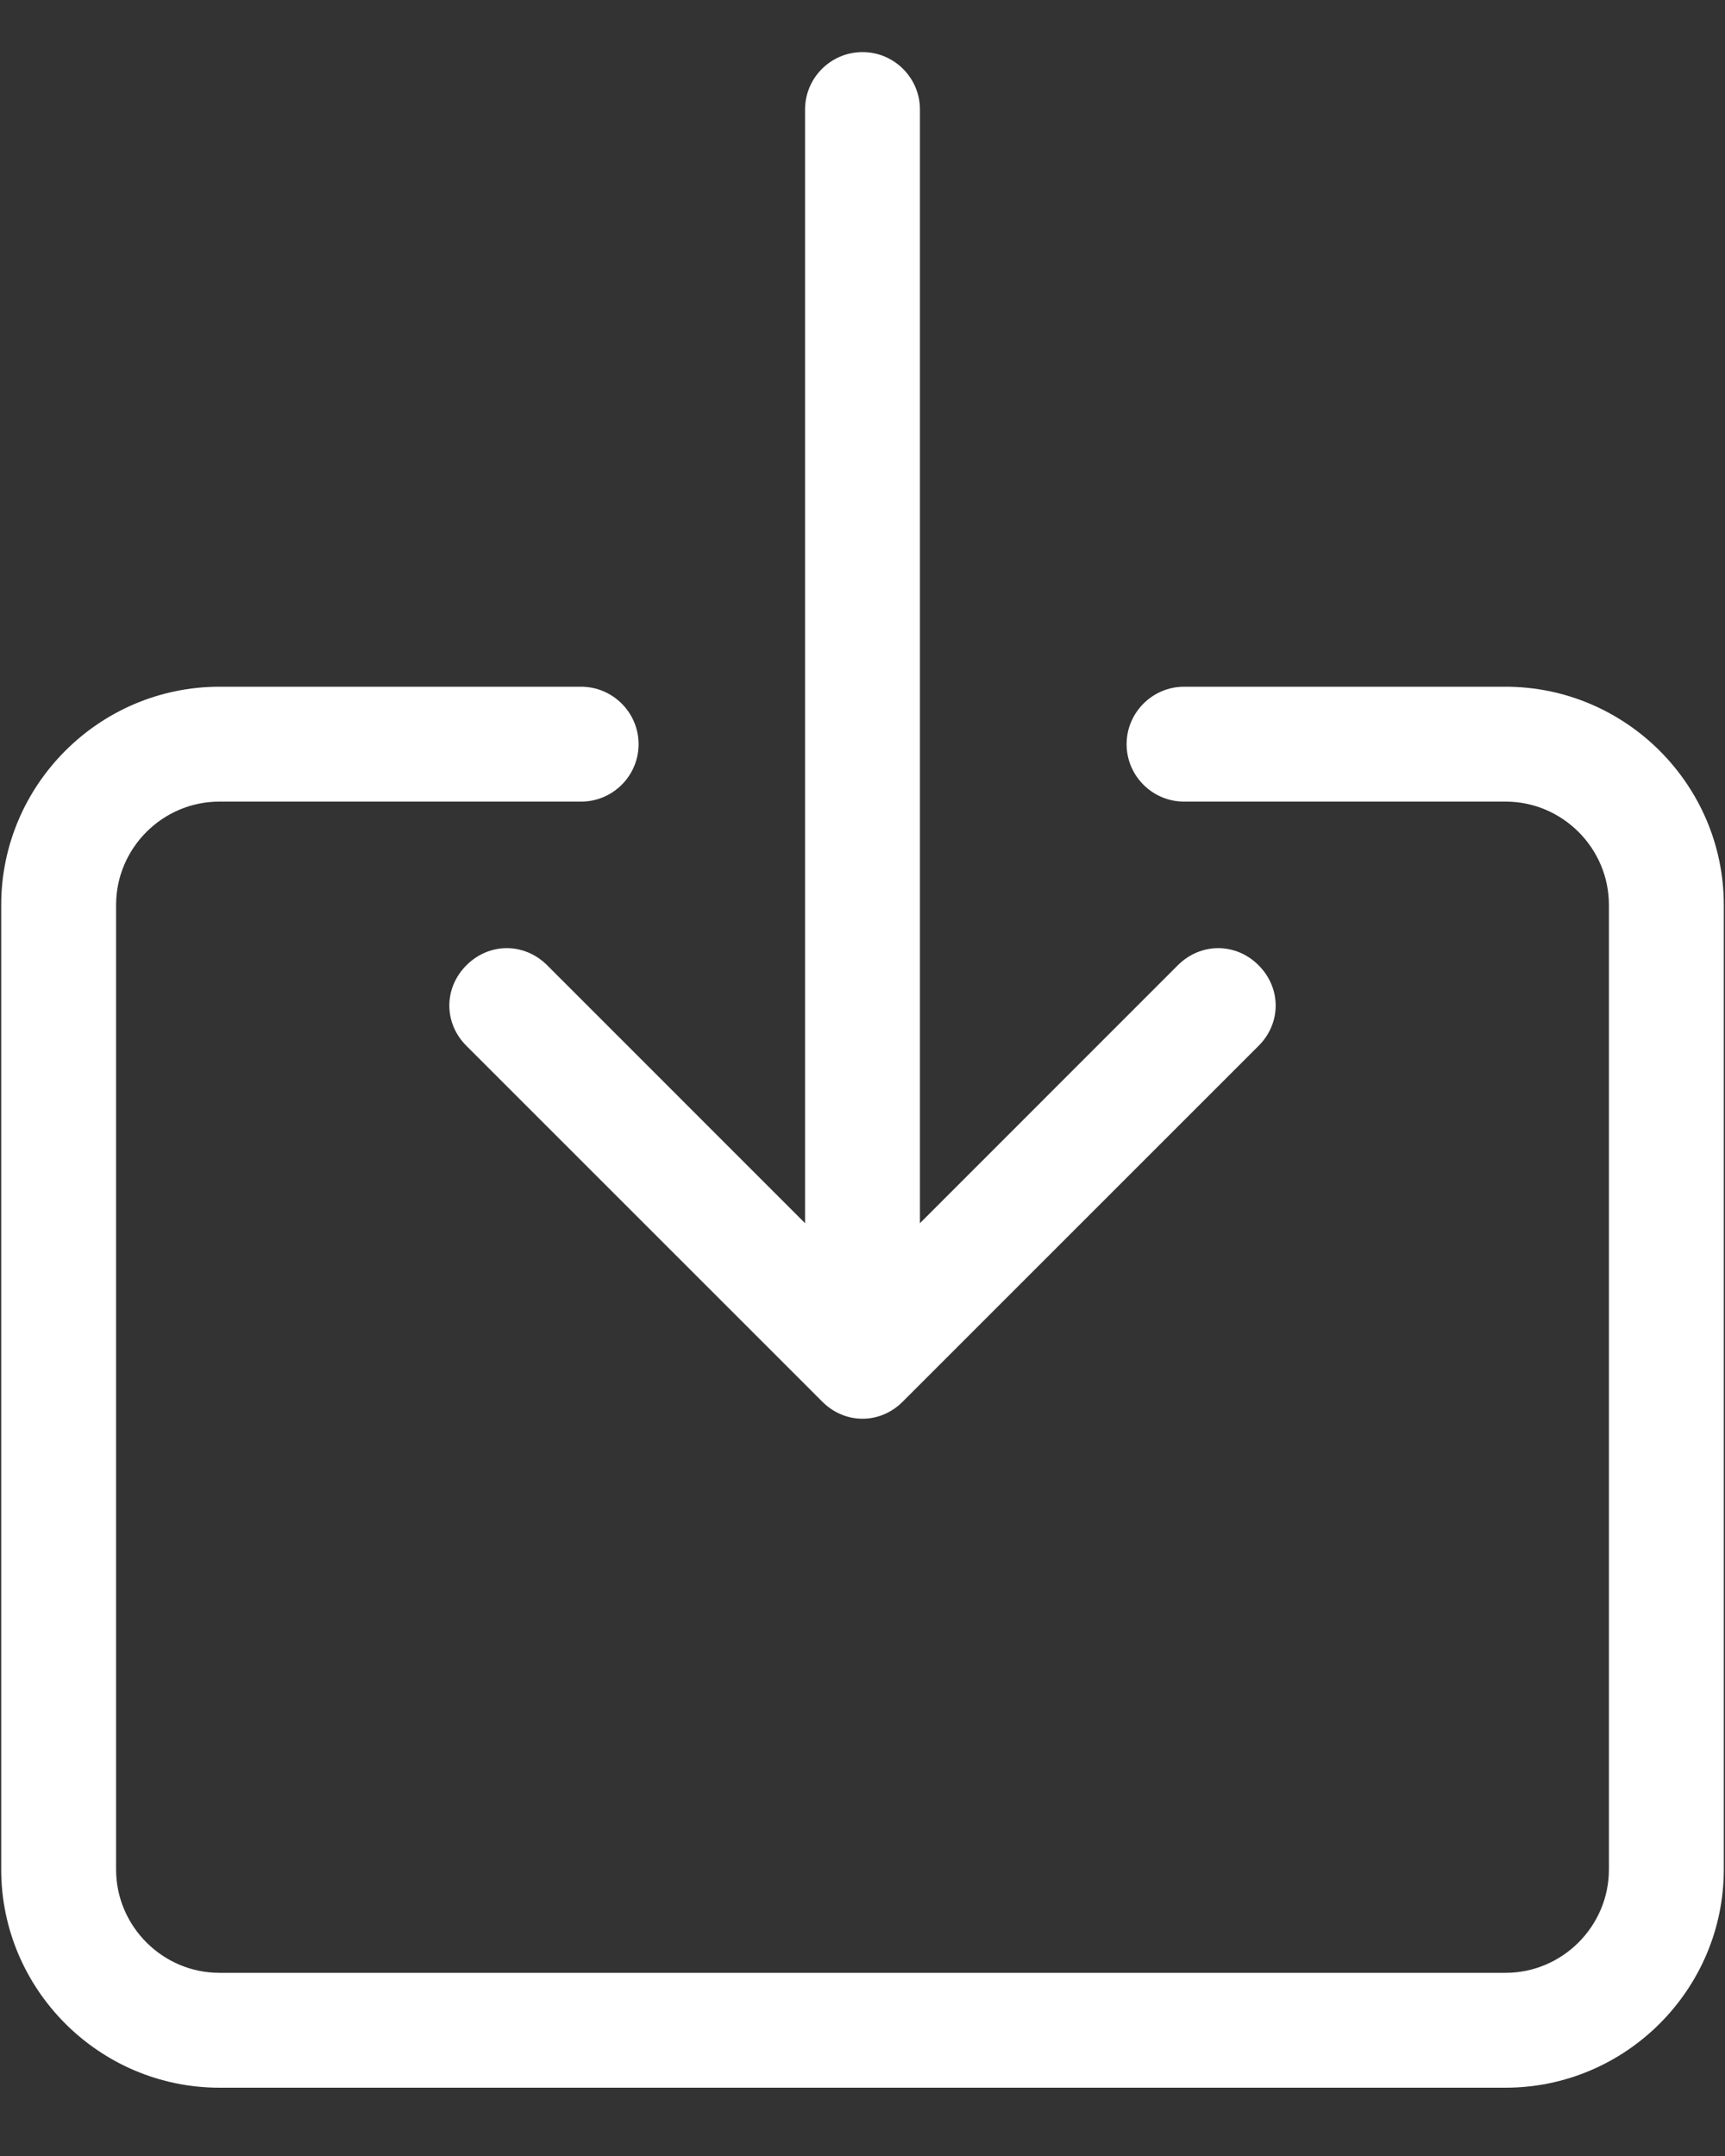<svg width="20" height="25" viewBox="0 0 20 25" fill="none" xmlns="http://www.w3.org/2000/svg">
<rect x="0" y="0" width="20" height="25" fill="#333333" stroke="none"/>
<path d="M17.456 8.063H13.728C13.417 8.063 13.162 8.318 13.162 8.629C13.162 8.941 13.417 9.195 13.728 9.195H17.456C18.17 9.195 18.754 9.779 18.754 10.493V21.678C18.754 22.391 18.17 22.976 17.456 22.976H2.544C1.83 22.976 1.246 22.391 1.246 21.678V10.493C1.246 9.779 1.83 9.195 2.544 9.195H6.738C7.049 9.195 7.304 8.941 7.304 8.629C7.304 8.318 7.049 8.063 6.738 8.063H2.544C1.207 8.063 0.114 9.156 0.114 10.493V21.678C0.114 23.014 1.207 24.108 2.544 24.108H17.456C18.793 24.108 19.886 23.014 19.886 21.678V10.493C19.886 9.156 18.793 8.063 17.456 8.063Z" fill="white" stroke="white" stroke-width="0.2"/>
<path d="M5.479 11.263C5.253 11.489 5.253 11.832 5.479 12.057L9.603 16.181C9.714 16.293 9.856 16.351 10 16.351C10.144 16.351 10.286 16.293 10.397 16.181L14.521 12.057C14.747 11.832 14.747 11.489 14.521 11.263C14.296 11.038 13.953 11.038 13.727 11.263L10.566 14.425V1.27C10.566 0.958 10.312 0.704 10 0.704C9.688 0.704 9.434 0.958 9.434 1.27V14.425L6.273 11.263C6.047 11.038 5.704 11.038 5.479 11.263Z" fill="white" stroke="white" stroke-width="0.2"/>
</svg>
